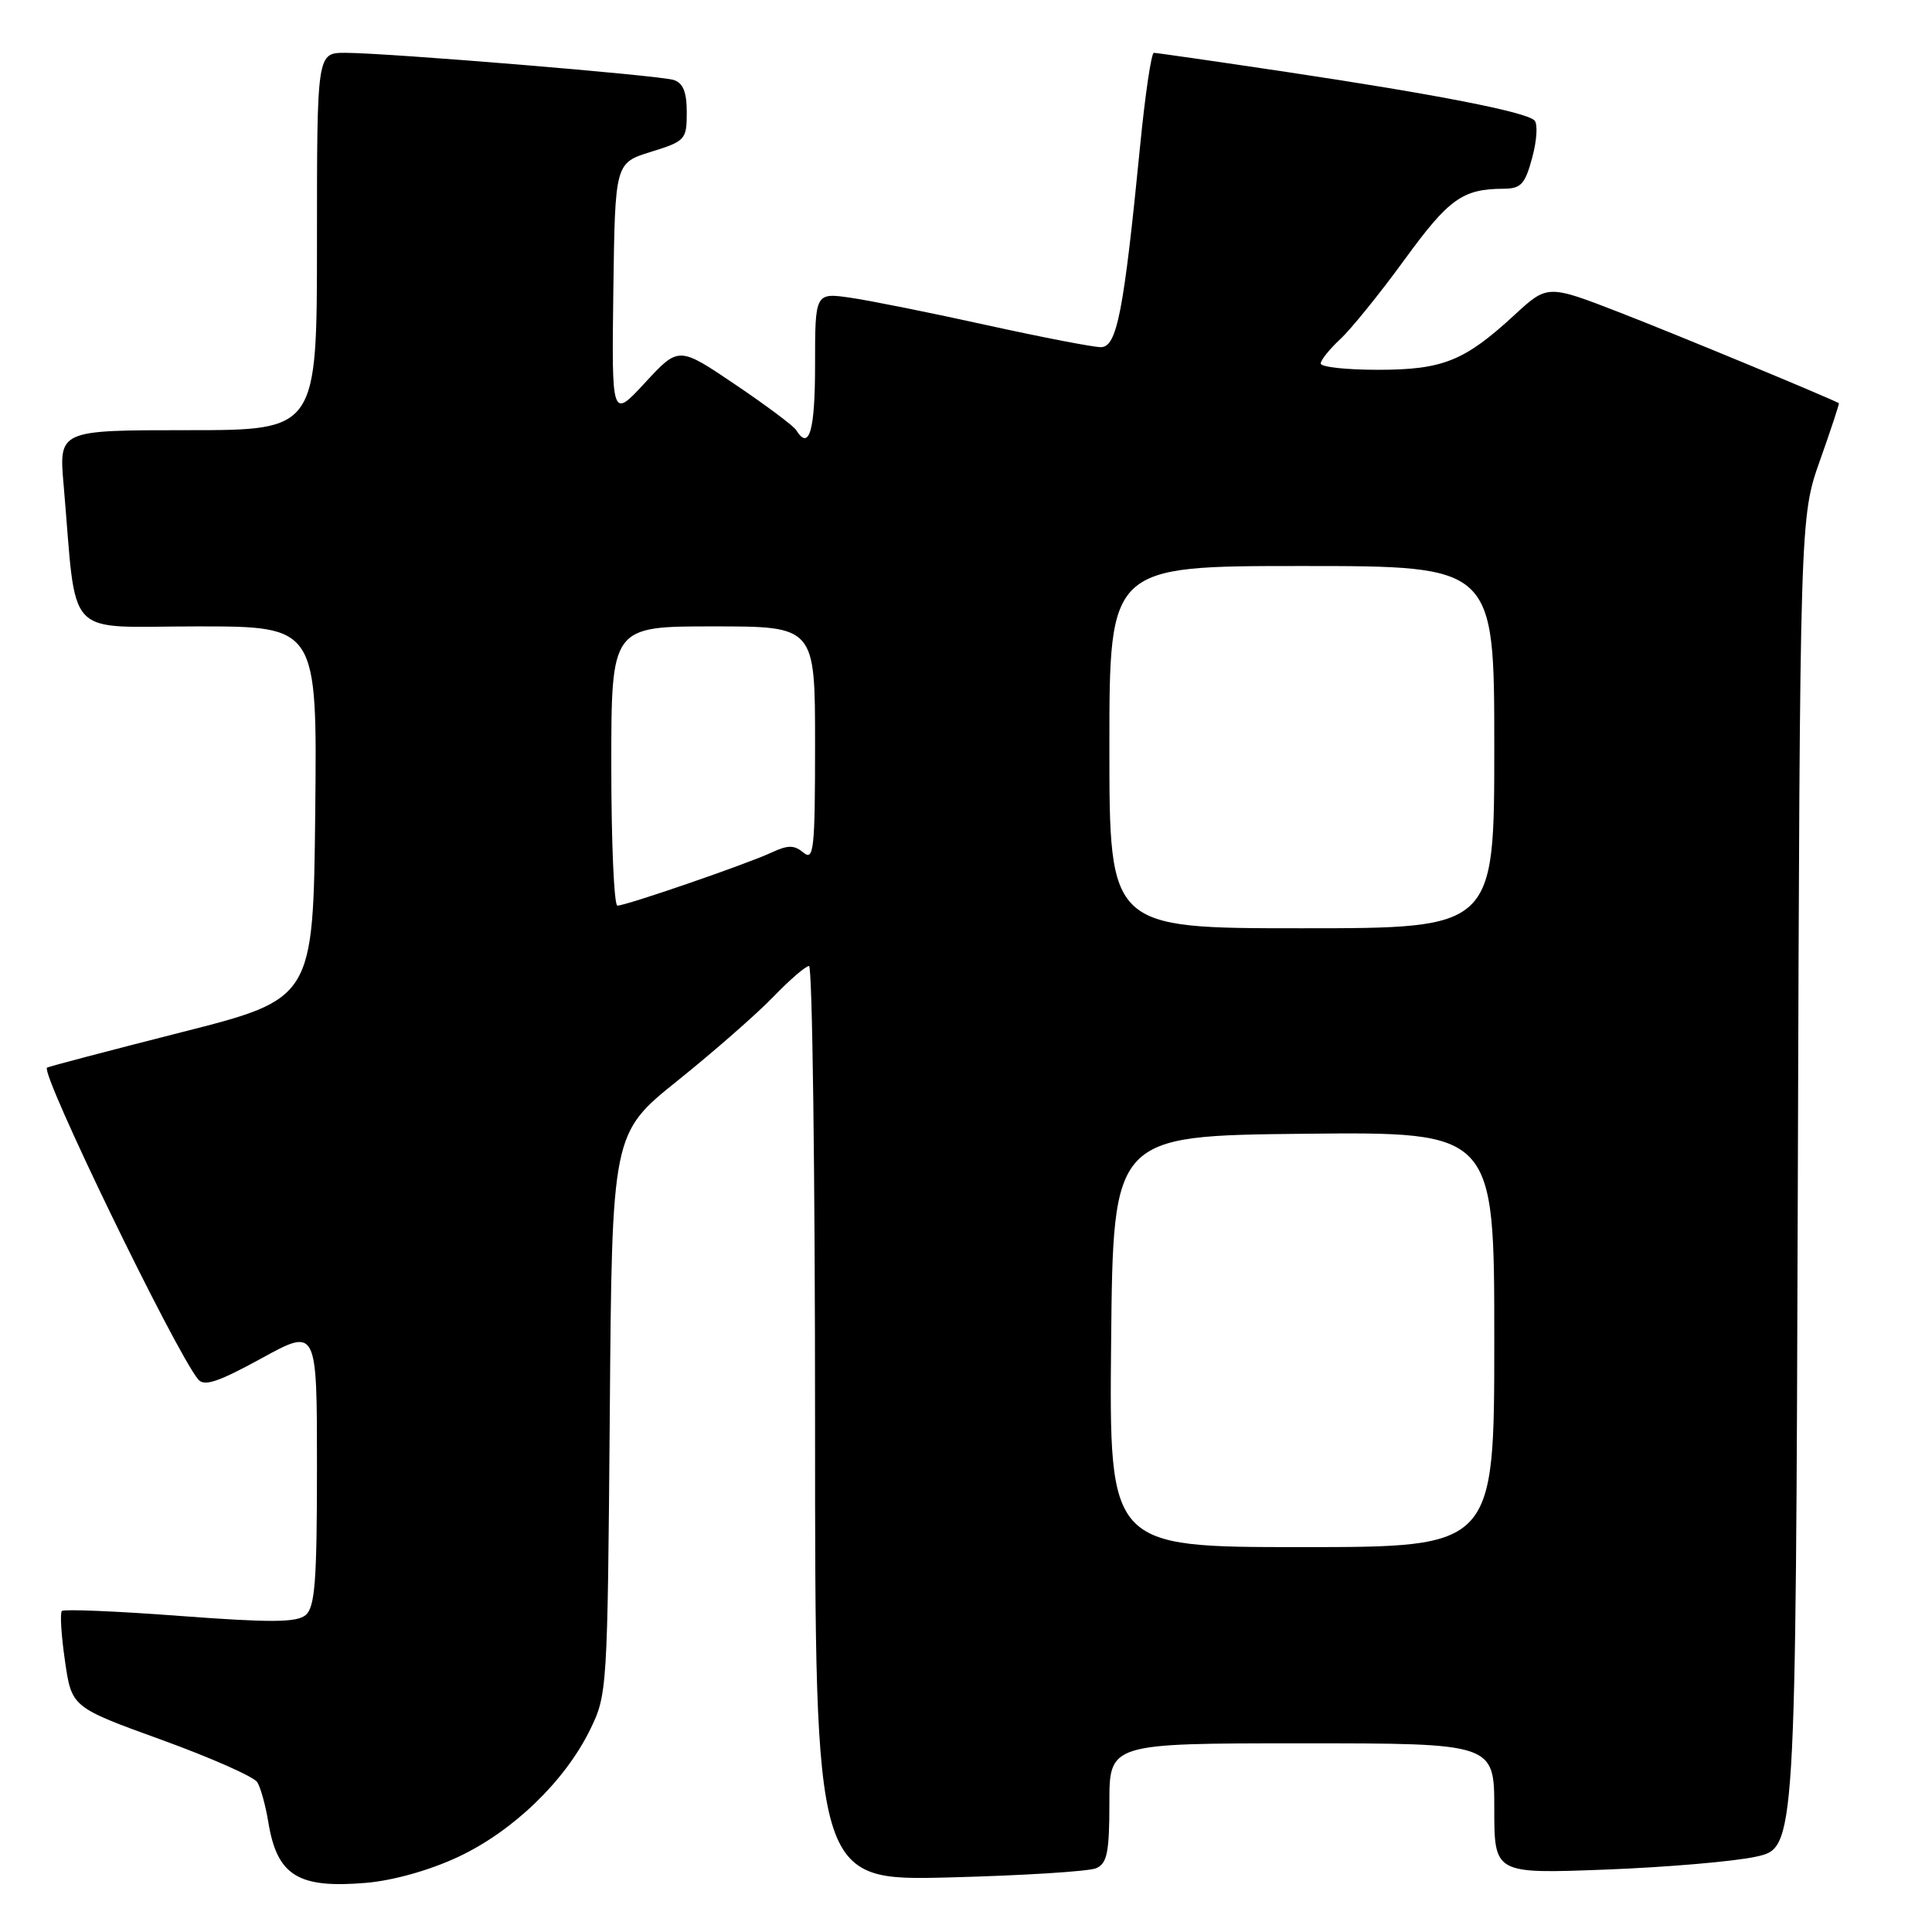 <?xml version="1.0" encoding="UTF-8" standalone="no"?>
<!DOCTYPE svg PUBLIC "-//W3C//DTD SVG 1.1//EN" "http://www.w3.org/Graphics/SVG/1.1/DTD/svg11.dtd" >
<svg xmlns="http://www.w3.org/2000/svg" xmlns:xlink="http://www.w3.org/1999/xlink" version="1.1" viewBox="0 0 256 256">
 <g >
 <path fill="currentColor"
d=" M 60.69 246.06 C 67.94 242.67 74.81 236.06 78.16 229.25 C 80.47 224.57 80.50 223.98 80.80 187.33 C 81.09 150.17 81.09 150.17 89.80 143.18 C 94.58 139.34 100.28 134.35 102.45 132.10 C 104.63 129.84 106.76 128.00 107.20 128.00 C 107.64 128.00 108.00 155.28 108.00 188.61 C 108.00 249.22 108.00 249.22 125.75 248.77 C 135.51 248.52 144.29 247.97 145.25 247.55 C 146.70 246.92 147.00 245.45 147.00 238.89 C 147.00 231.00 147.00 231.00 172.50 231.00 C 198.00 231.00 198.00 231.00 198.00 239.65 C 198.00 248.29 198.00 248.29 212.75 247.73 C 220.86 247.42 229.85 246.65 232.72 246.01 C 237.94 244.85 237.94 244.85 238.22 156.67 C 238.50 68.50 238.50 68.50 241.16 61.00 C 242.62 56.88 243.75 53.46 243.66 53.42 C 241.78 52.46 221.98 44.26 214.78 41.47 C 205.06 37.69 205.06 37.69 200.65 41.76 C 194.03 47.86 191.17 49.00 182.55 49.00 C 178.40 49.00 175.00 48.63 175.00 48.17 C 175.00 47.72 176.17 46.26 177.61 44.92 C 179.04 43.59 182.88 38.84 186.14 34.36 C 191.99 26.33 193.80 25.04 199.21 25.01 C 201.54 25.00 202.08 24.42 203.03 20.87 C 203.65 18.60 203.78 16.39 203.32 15.95 C 202.16 14.82 190.24 12.50 170.50 9.54 C 161.15 8.14 153.23 7.00 152.89 7.00 C 152.56 7.00 151.74 12.51 151.08 19.25 C 148.90 41.40 148.00 46.00 145.87 46.00 C 144.83 46.00 138.03 44.68 130.74 43.08 C 123.46 41.47 115.36 39.84 112.75 39.46 C 108.00 38.77 108.00 38.77 108.00 48.39 C 108.00 57.12 107.22 59.79 105.49 56.98 C 105.14 56.43 101.50 53.70 97.39 50.93 C 89.93 45.89 89.93 45.89 85.49 50.69 C 81.05 55.50 81.05 55.50 81.27 38.55 C 81.50 21.60 81.50 21.60 86.25 20.12 C 90.81 18.71 91.00 18.50 91.00 14.89 C 91.00 12.19 90.51 10.98 89.25 10.59 C 87.22 9.97 51.33 7.00 45.76 7.00 C 42.00 7.00 42.00 7.00 42.00 32.00 C 42.00 57.00 42.00 57.00 24.90 57.00 C 7.80 57.00 7.80 57.00 8.43 64.25 C 10.24 85.11 8.25 83.00 26.12 83.00 C 42.03 83.00 42.03 83.00 41.77 107.67 C 41.50 132.35 41.50 132.35 24.00 136.79 C 14.38 139.24 6.38 141.34 6.23 141.47 C 5.35 142.24 23.09 178.84 26.25 182.77 C 27.05 183.75 28.89 183.14 34.64 179.99 C 42.00 175.95 42.00 175.95 42.00 194.35 C 42.00 209.54 41.74 212.97 40.49 214.01 C 39.30 215.00 35.85 215.02 23.84 214.12 C 15.51 213.49 8.47 213.20 8.20 213.46 C 7.93 213.73 8.12 216.71 8.61 220.09 C 9.50 226.22 9.50 226.22 21.39 230.53 C 27.93 232.90 33.65 235.43 34.09 236.15 C 34.54 236.87 35.20 239.27 35.56 241.48 C 36.72 248.53 39.50 250.25 48.47 249.49 C 52.07 249.19 56.91 247.83 60.69 246.06 Z  M 147.23 177.75 C 147.50 150.50 147.50 150.50 172.75 150.23 C 198.00 149.97 198.00 149.97 198.00 177.48 C 198.00 205.00 198.00 205.00 172.48 205.00 C 146.97 205.00 146.97 205.00 147.23 177.75 Z  M 147.00 99.00 C 147.00 75.00 147.00 75.00 172.50 75.00 C 198.00 75.00 198.00 75.00 198.00 99.00 C 198.00 123.00 198.00 123.00 172.50 123.00 C 147.00 123.00 147.00 123.00 147.00 99.00 Z  M 81.00 101.50 C 81.00 83.00 81.00 83.00 94.50 83.00 C 108.00 83.00 108.00 83.00 108.00 98.62 C 108.00 112.53 107.83 114.11 106.47 112.98 C 105.23 111.95 104.42 111.95 102.22 112.97 C 98.96 114.49 82.97 120.00 81.81 120.00 C 81.37 120.00 81.00 111.67 81.00 101.50 Z "/>
</g>
</svg>